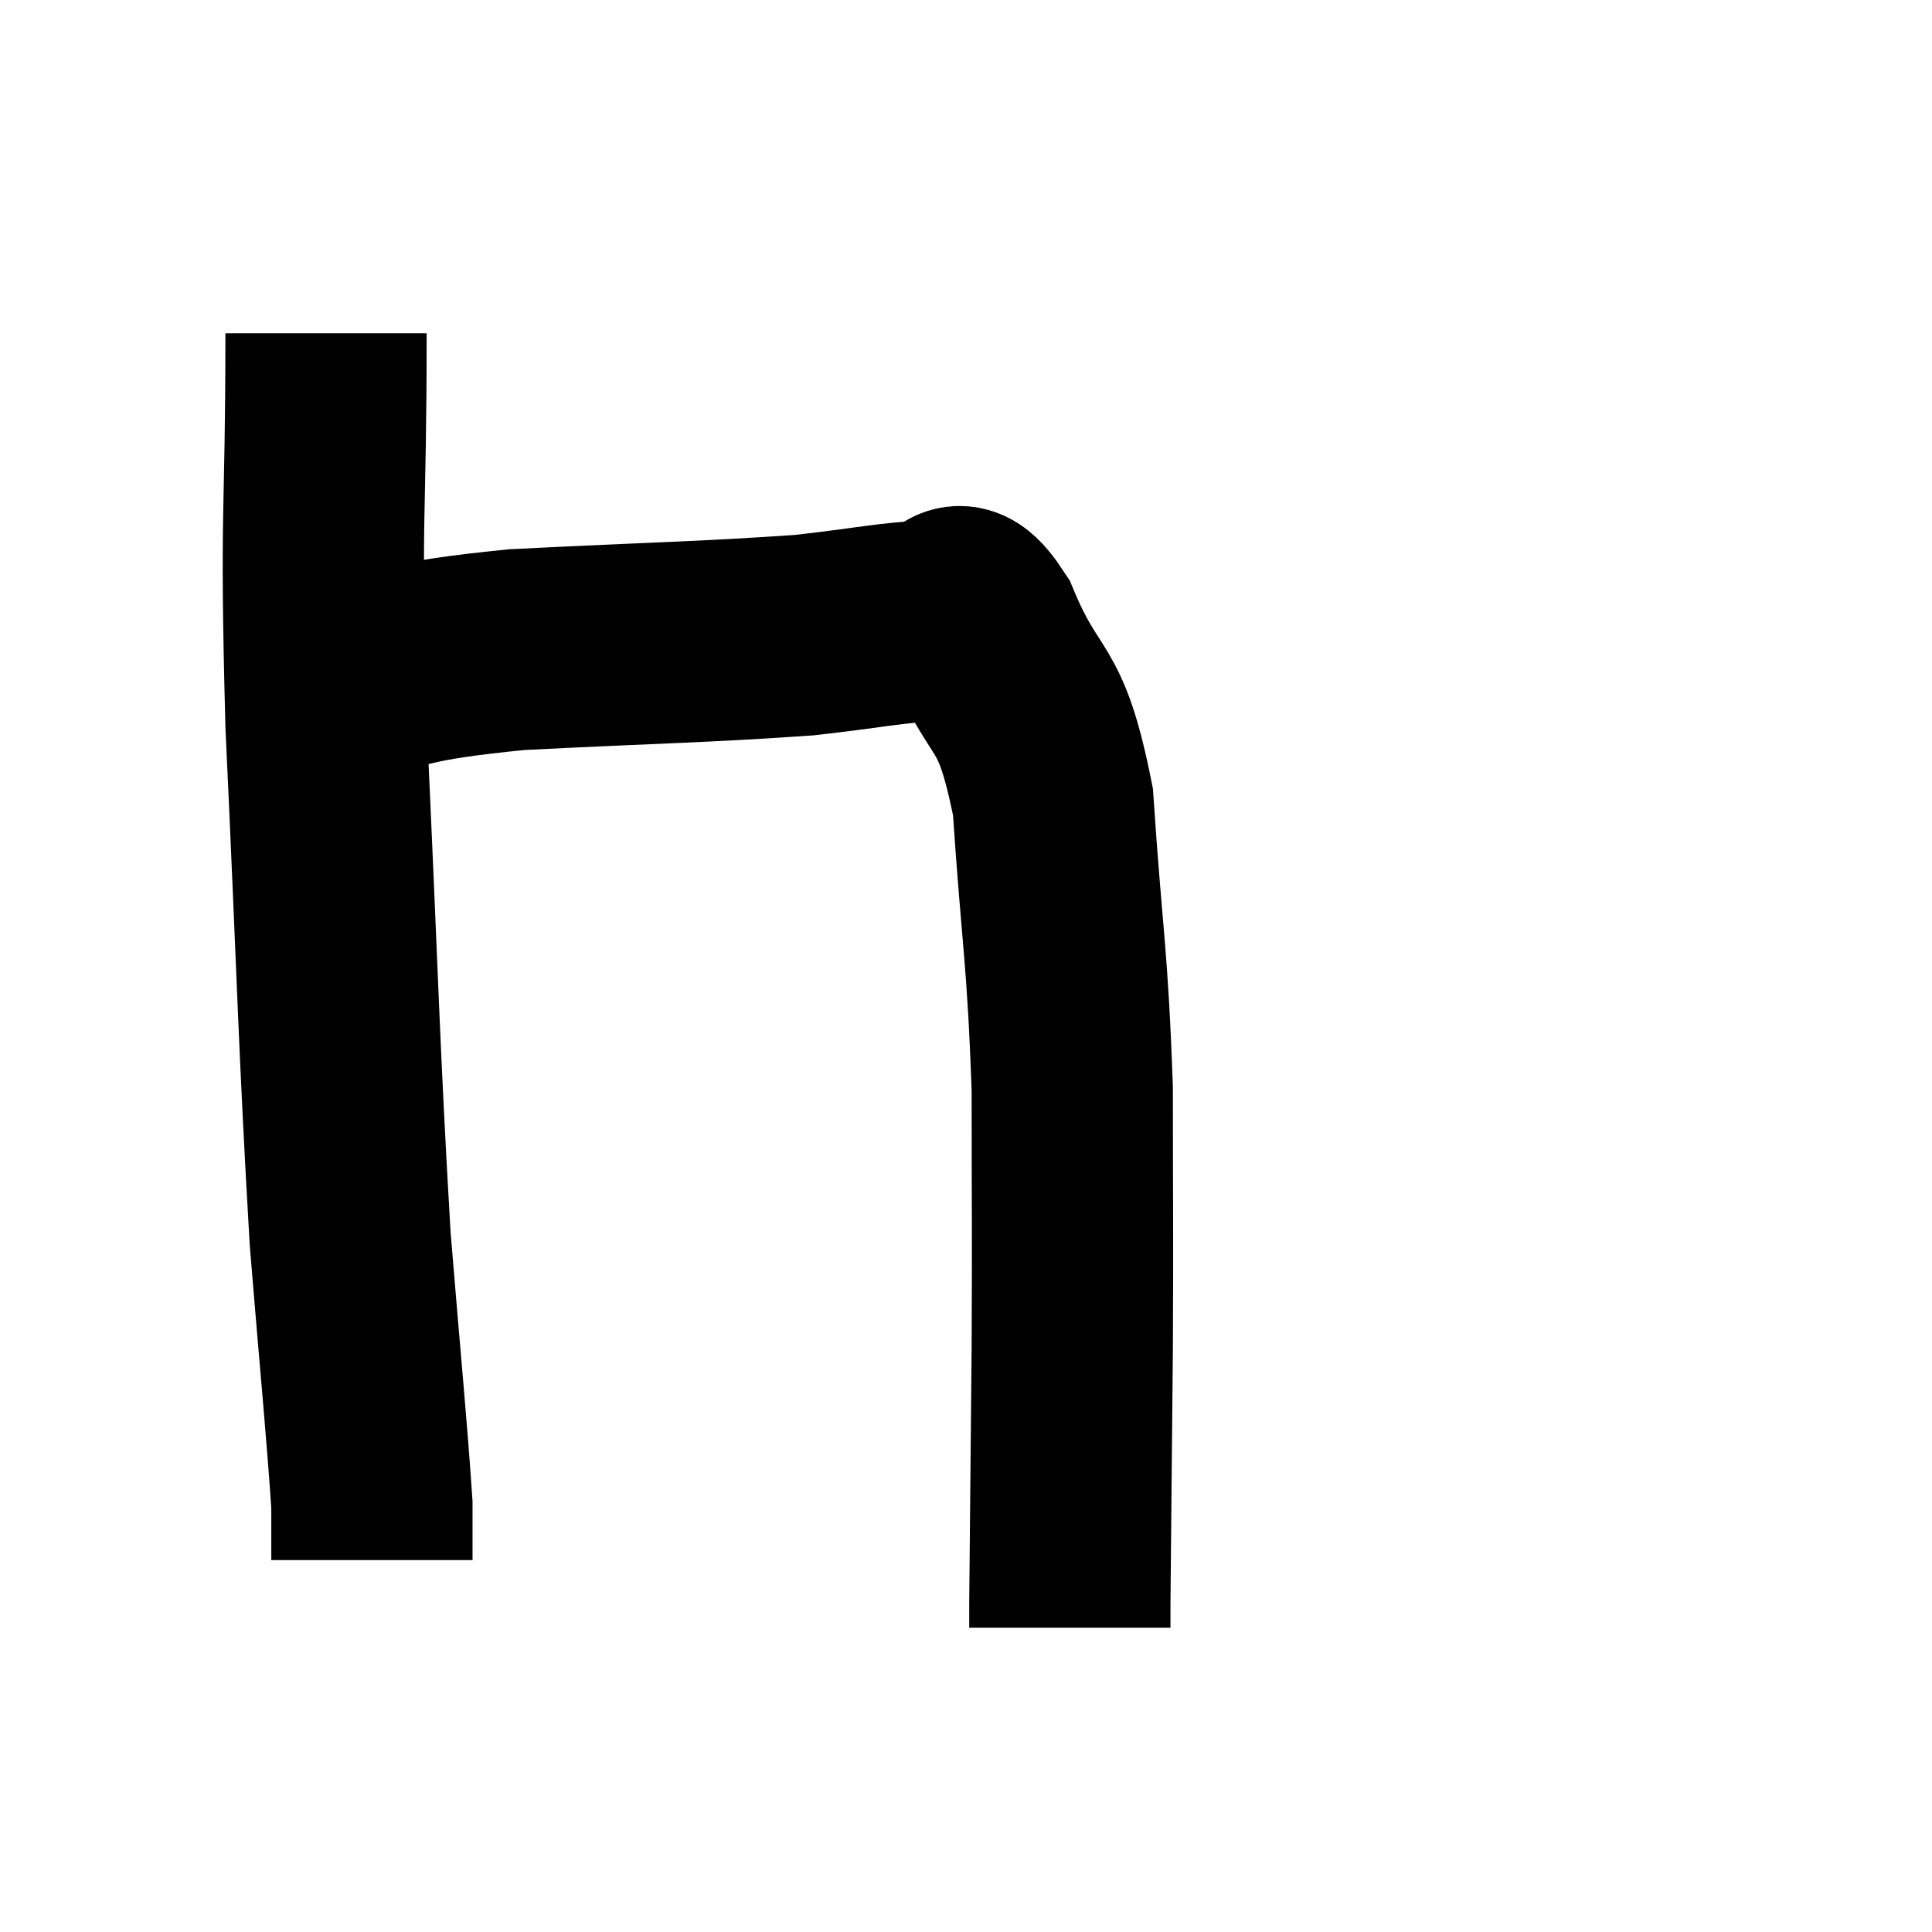 <svg width="48" height="48" viewBox="0 0 48 48" xmlns="http://www.w3.org/2000/svg"><path d="M 8.1 8.28 C 8.1 13.14, 7.95 12.375, 8.1 18 C 8.4 24.39, 8.415 25.935, 8.7 30.78 C 8.97 34.08, 9.105 35.385, 9.24 37.38 C 9.24 38.07, 9.24 38.415, 9.24 38.76 L 9.24 38.76" fill="none" stroke="black" stroke-width="5"></path><path d="M 8.04 16.98 C 10.44 16.56, 9.855 16.44, 12.84 16.14 C 16.41 15.96, 17.385 15.96, 19.98 15.78 C 21.6 15.6, 22.125 15.465, 23.22 15.42 C 23.79 15.51, 23.625 14.475, 24.36 15.6 C 25.26 17.76, 25.59 17.055, 26.16 19.92 C 26.4 23.49, 26.52 23.67, 26.64 27.06 C 26.64 30.27, 26.655 30.285, 26.64 33.48 C 26.61 36.66, 26.595 38.1, 26.58 39.84 C 26.58 40.14, 26.58 40.29, 26.58 40.44 L 26.58 40.44" fill="none" stroke="black" stroke-width="5"></path></svg>